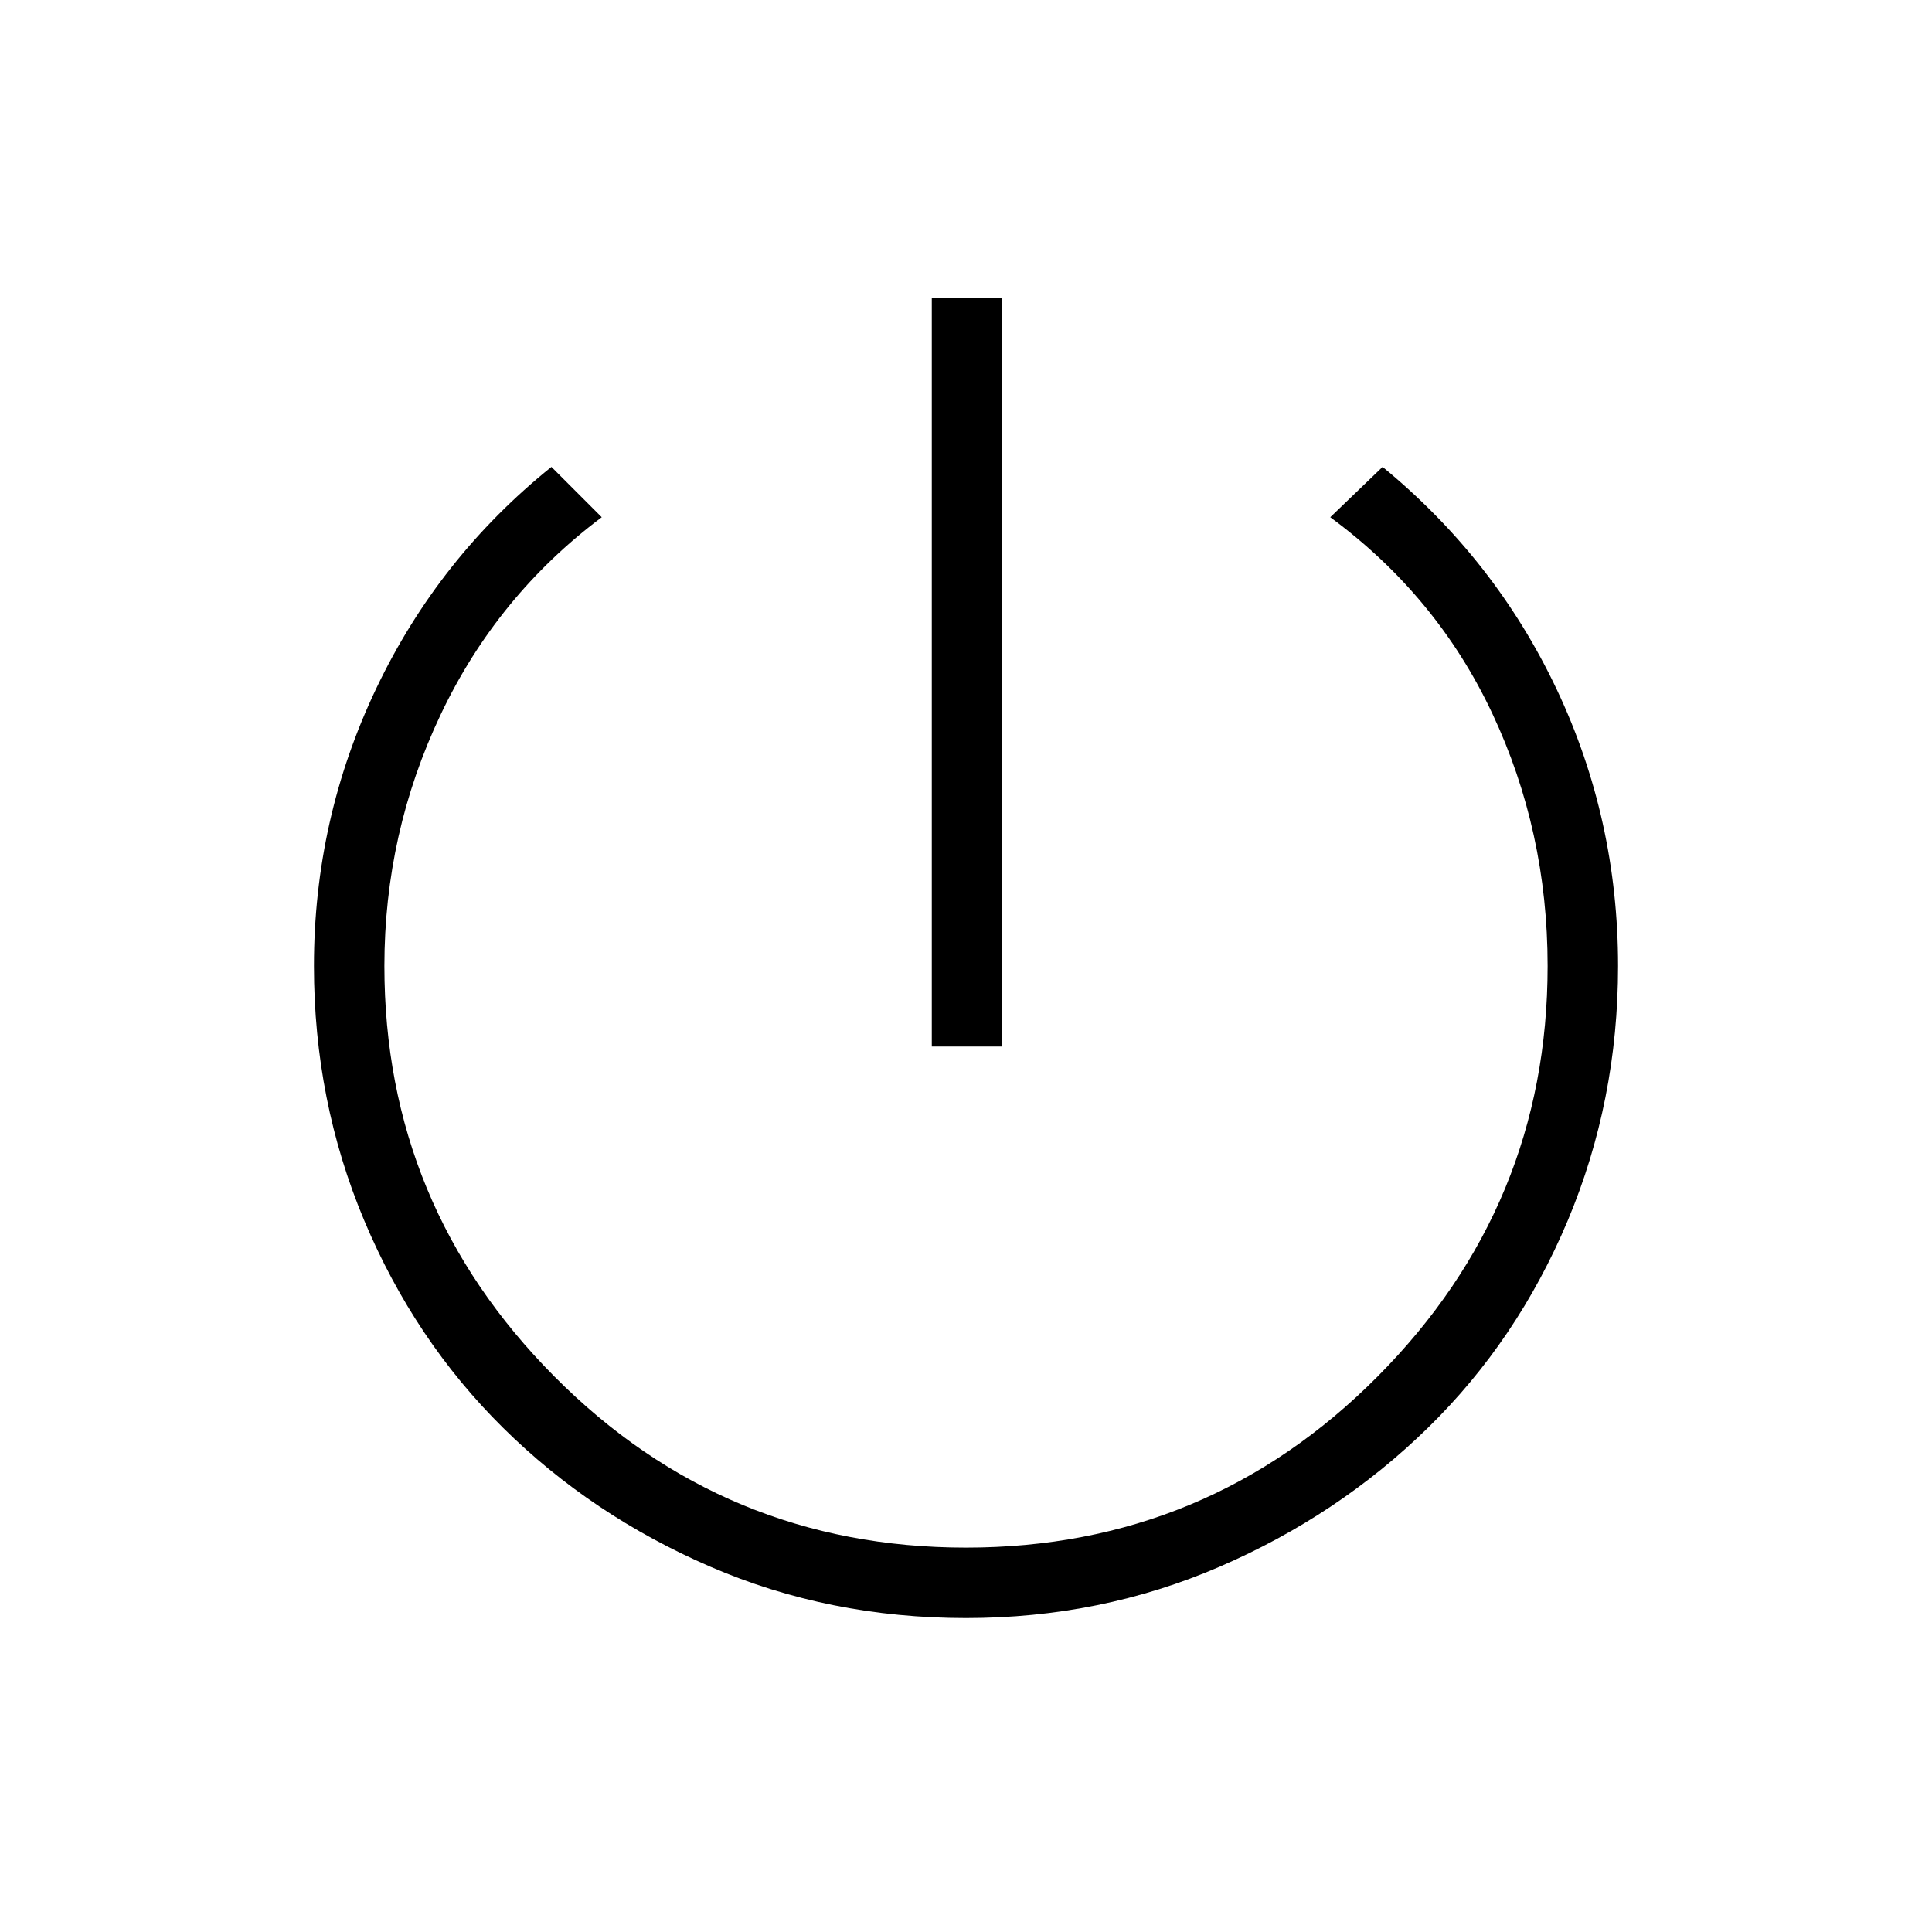 <svg xmlns="http://www.w3.org/2000/svg" height="48" width="48"><path d="M23.15 26V7.4h1.75V26ZM24 40.2q-3.4 0-6.35-1.275-2.95-1.275-5.15-3.45-2.2-2.175-3.45-5.15Q7.8 27.35 7.8 24q0-3.65 1.55-6.9 1.55-3.25 4.35-5.5l1.25 1.25q-2.6 1.95-4 4.9T9.55 24q0 5.95 4.225 10.2Q18 38.45 24 38.45t10.225-4.25Q38.45 29.95 38.45 24q0-3.35-1.375-6.275Q35.7 14.8 33.05 12.85l1.3-1.25q2.8 2.3 4.325 5.525Q40.2 20.35 40.2 24q0 3.35-1.25 6.325t-3.475 5.15q-2.225 2.175-5.175 3.45Q27.35 40.2 24 40.2Z"/></svg>